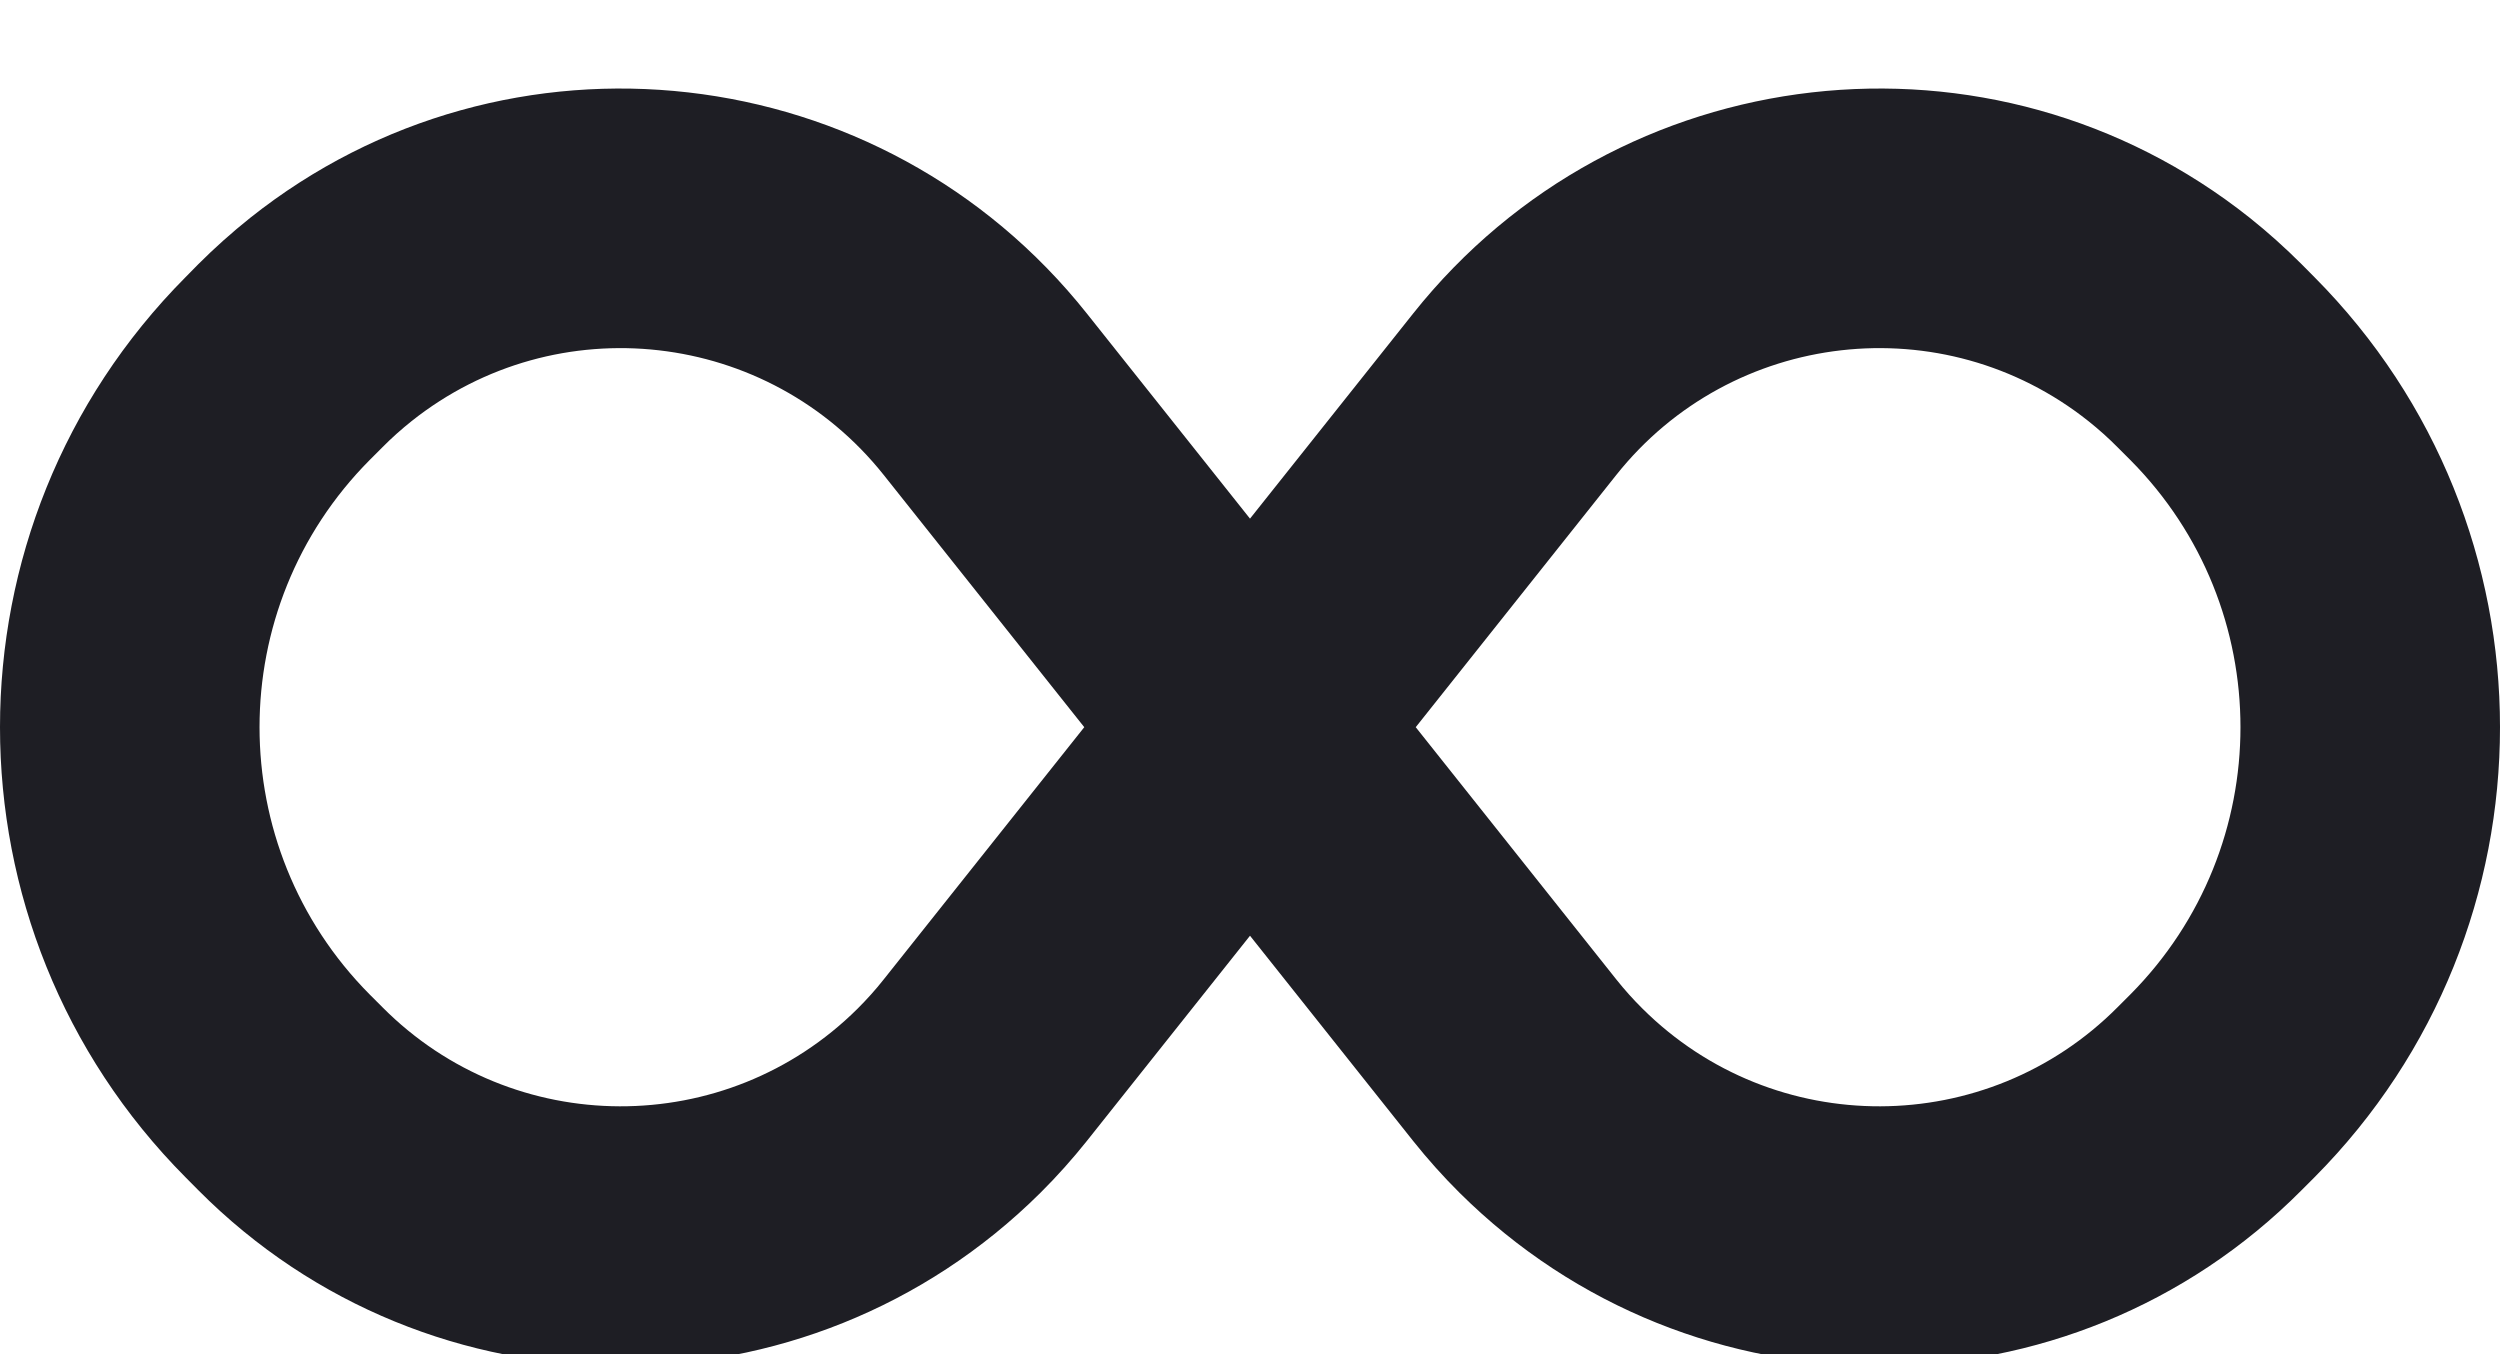 <svg id="meteor-icon-kit__solid-infinity" viewBox="0 0 24 13" fill="none" xmlns="http://www.w3.org/2000/svg"><path fill-rule="evenodd" clip-rule="evenodd" d="M12 8.983L10.434 10.953C10.295 11.127 10.147 11.293 9.989 11.45C7.749 13.676 4.129 13.665 1.903 11.425L1.782 11.303C-0.594 8.912 -0.594 5.051 1.782 2.66L1.903 2.537C2.06 2.38 2.227 2.231 2.401 2.092C4.872 0.127 8.469 0.538 10.434 3.01L12 4.979L13.566 3.01C15.531 0.538 19.128 0.127 21.599 2.092C21.773 2.231 21.939 2.38 22.096 2.537L22.218 2.66C24.594 5.051 24.594 8.912 22.218 11.303L22.096 11.425C19.871 13.665 16.251 13.676 14.011 11.45C13.853 11.293 13.705 11.127 13.566 10.953L12 8.983zM15.516 9.402C15.595 9.501 15.678 9.594 15.768 9.683C17.031 10.939 19.073 10.932 20.329 9.669L20.451 9.547C21.861 8.127 21.861 5.835 20.451 4.416L20.329 4.294C20.241 4.205 20.147 4.121 20.049 4.043C18.654 2.934 16.625 3.166 15.516 4.56L13.591 6.981L15.516 9.402zM8.484 4.56C7.375 3.166 5.346 2.934 3.951 4.043C3.853 4.121 3.759 4.205 3.671 4.294L3.549 4.416C2.139 5.835 2.139 8.127 3.549 9.547L3.671 9.669C4.926 10.932 6.969 10.939 8.233 9.683C8.322 9.594 8.406 9.501 8.484 9.402L10.409 6.981L8.484 4.56z" fill="#1E1E24"/></svg>